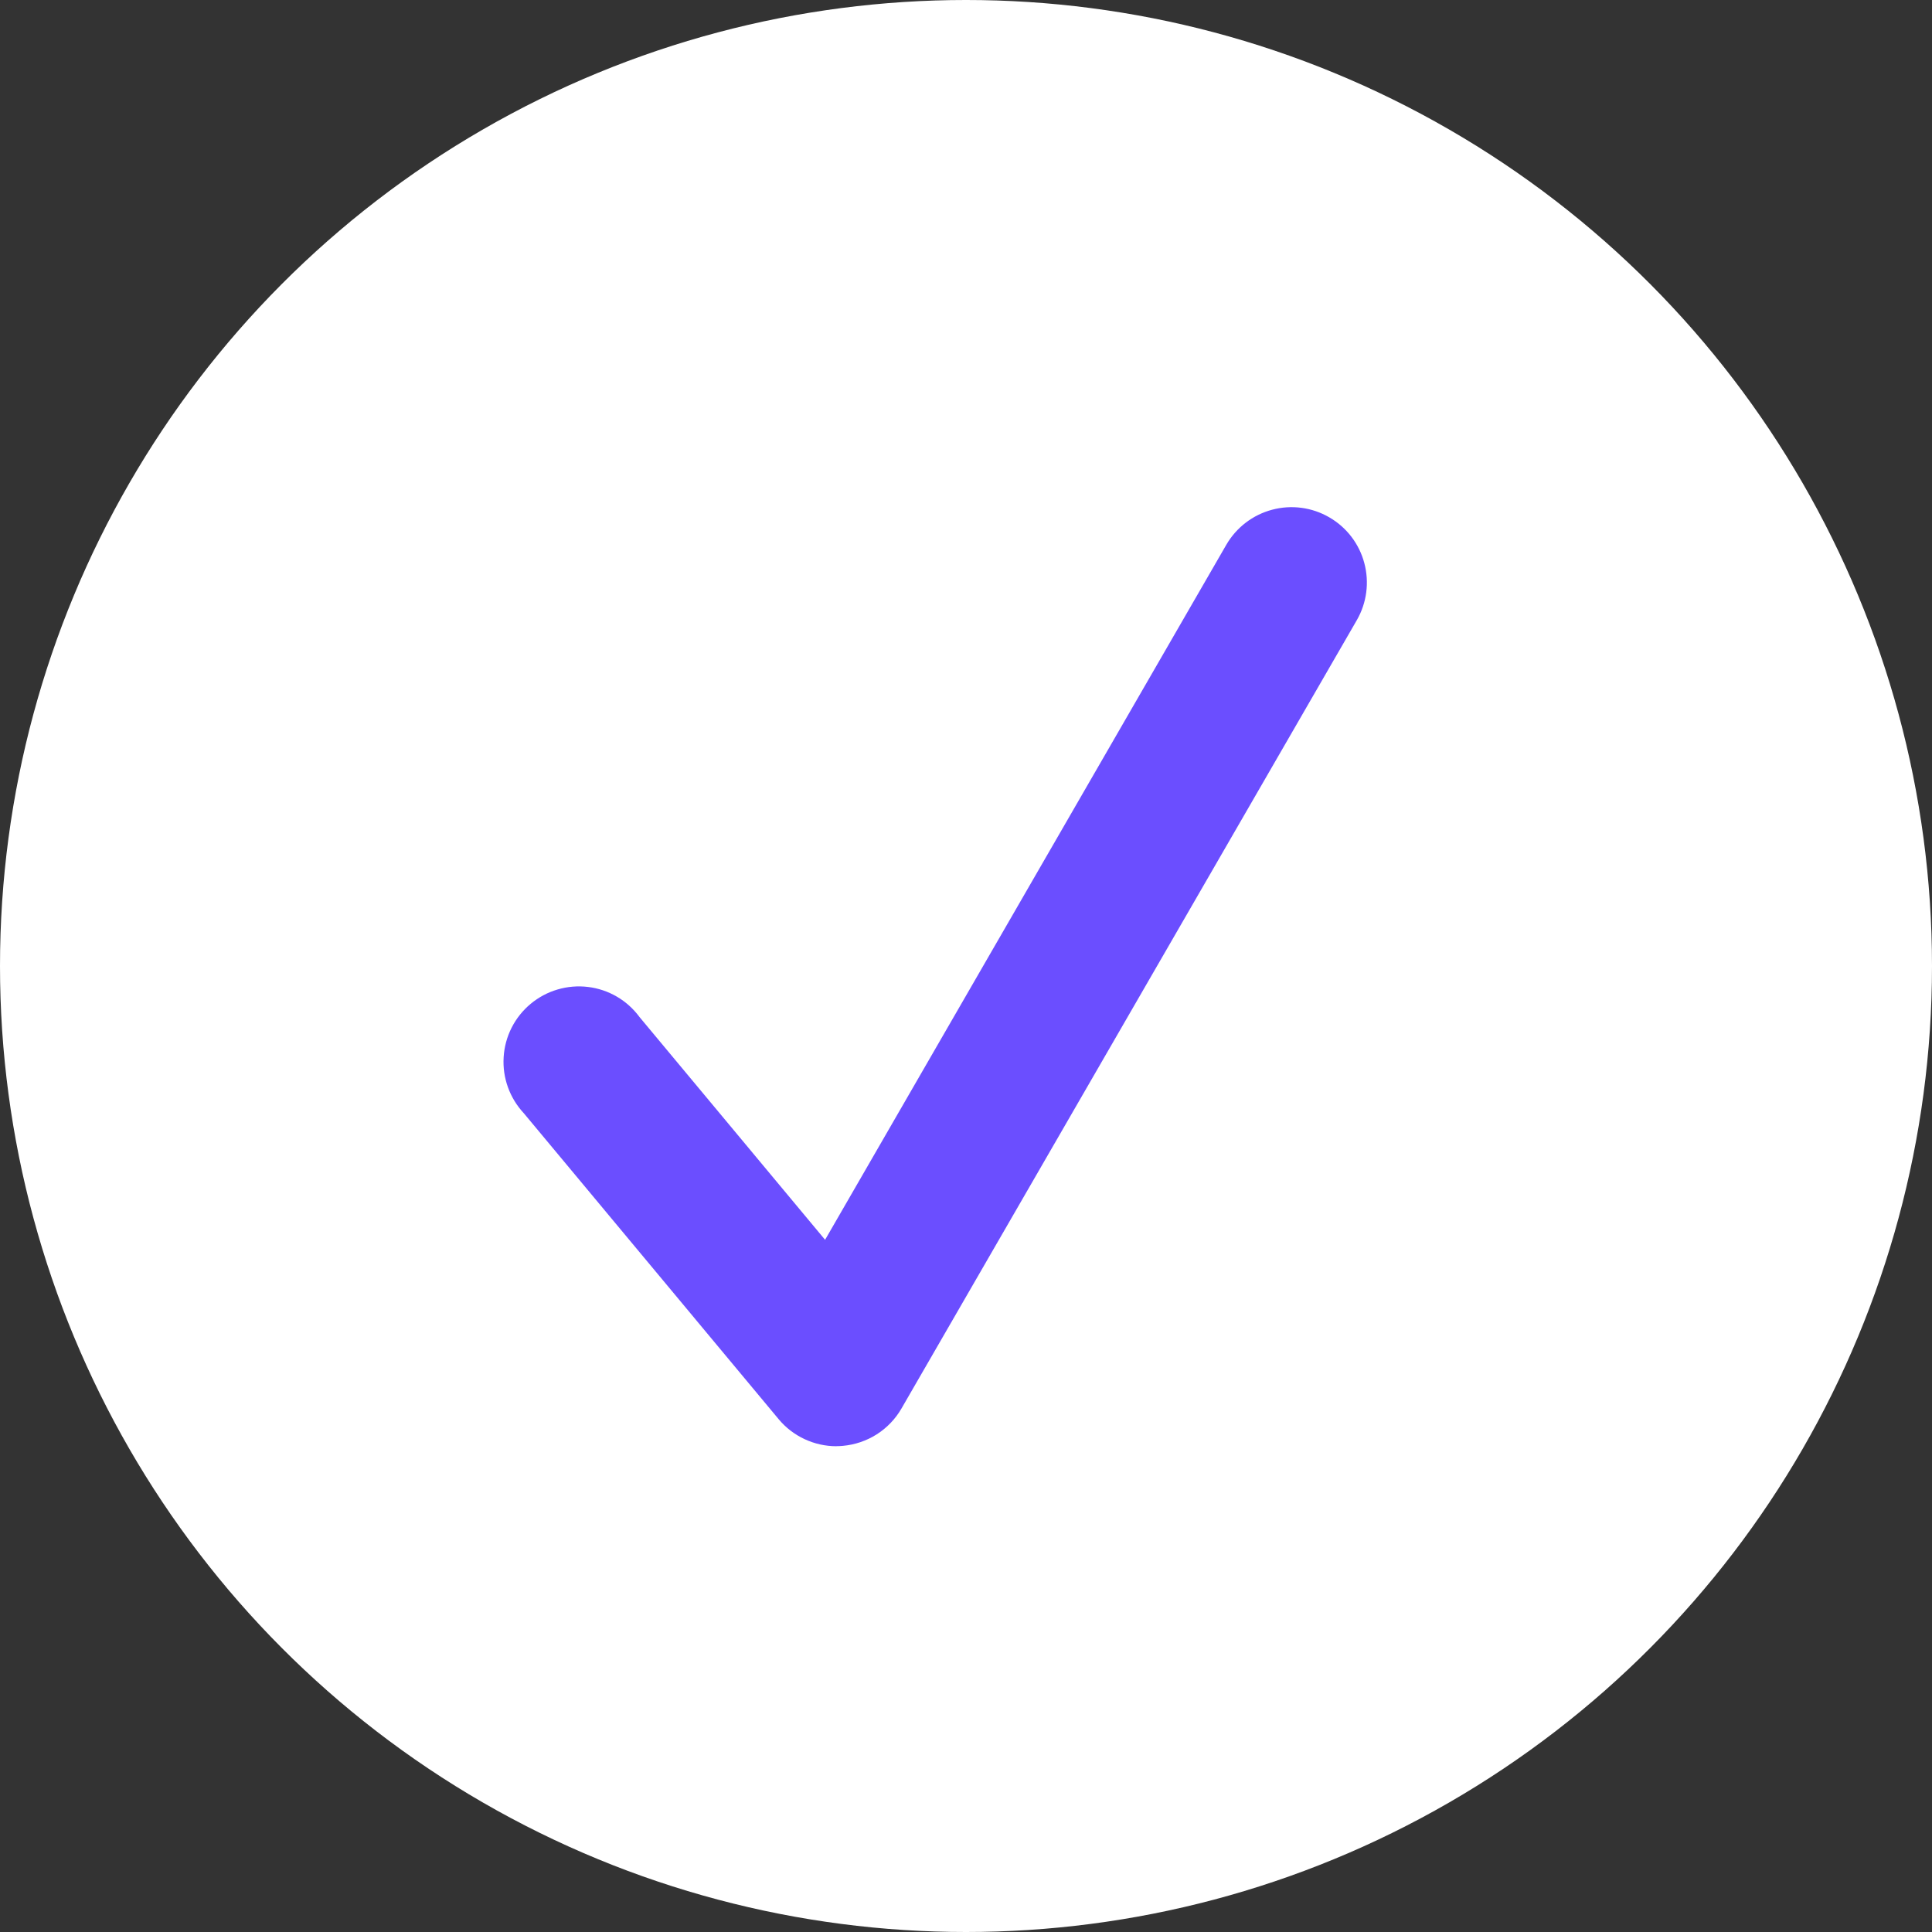 <svg width="32" height="32" viewBox="0 0 32 32" fill="none" xmlns="http://www.w3.org/2000/svg">
<rect x="0" y="0" width="32" height="32" fill="#333333" stroke="none"/>
<circle cx="16" cy="16" r="16" fill="white"/>
<path d="M13.854 23.954C13.671 23.954 13.491 23.914 13.325 23.836C13.16 23.759 13.013 23.646 12.896 23.505L8.678 18.441C8.562 18.317 8.472 18.171 8.414 18.011C8.356 17.851 8.331 17.68 8.342 17.51C8.352 17.34 8.397 17.174 8.474 17.022C8.551 16.87 8.658 16.736 8.789 16.627C8.92 16.518 9.071 16.437 9.235 16.389C9.398 16.341 9.57 16.326 9.739 16.347C9.908 16.367 10.071 16.422 10.218 16.508C10.365 16.594 10.492 16.709 10.593 16.846L13.666 20.535L20.311 9.024C20.477 8.737 20.75 8.528 21.069 8.443C21.389 8.357 21.73 8.402 22.016 8.568C22.303 8.733 22.512 9.006 22.597 9.325C22.683 9.645 22.638 9.986 22.473 10.272L14.932 23.328C14.832 23.502 14.691 23.649 14.522 23.757C14.352 23.865 14.159 23.93 13.959 23.948C13.924 23.951 13.888 23.953 13.853 23.953L13.854 23.954Z" fill="#6B4EFF"/>
</svg>
